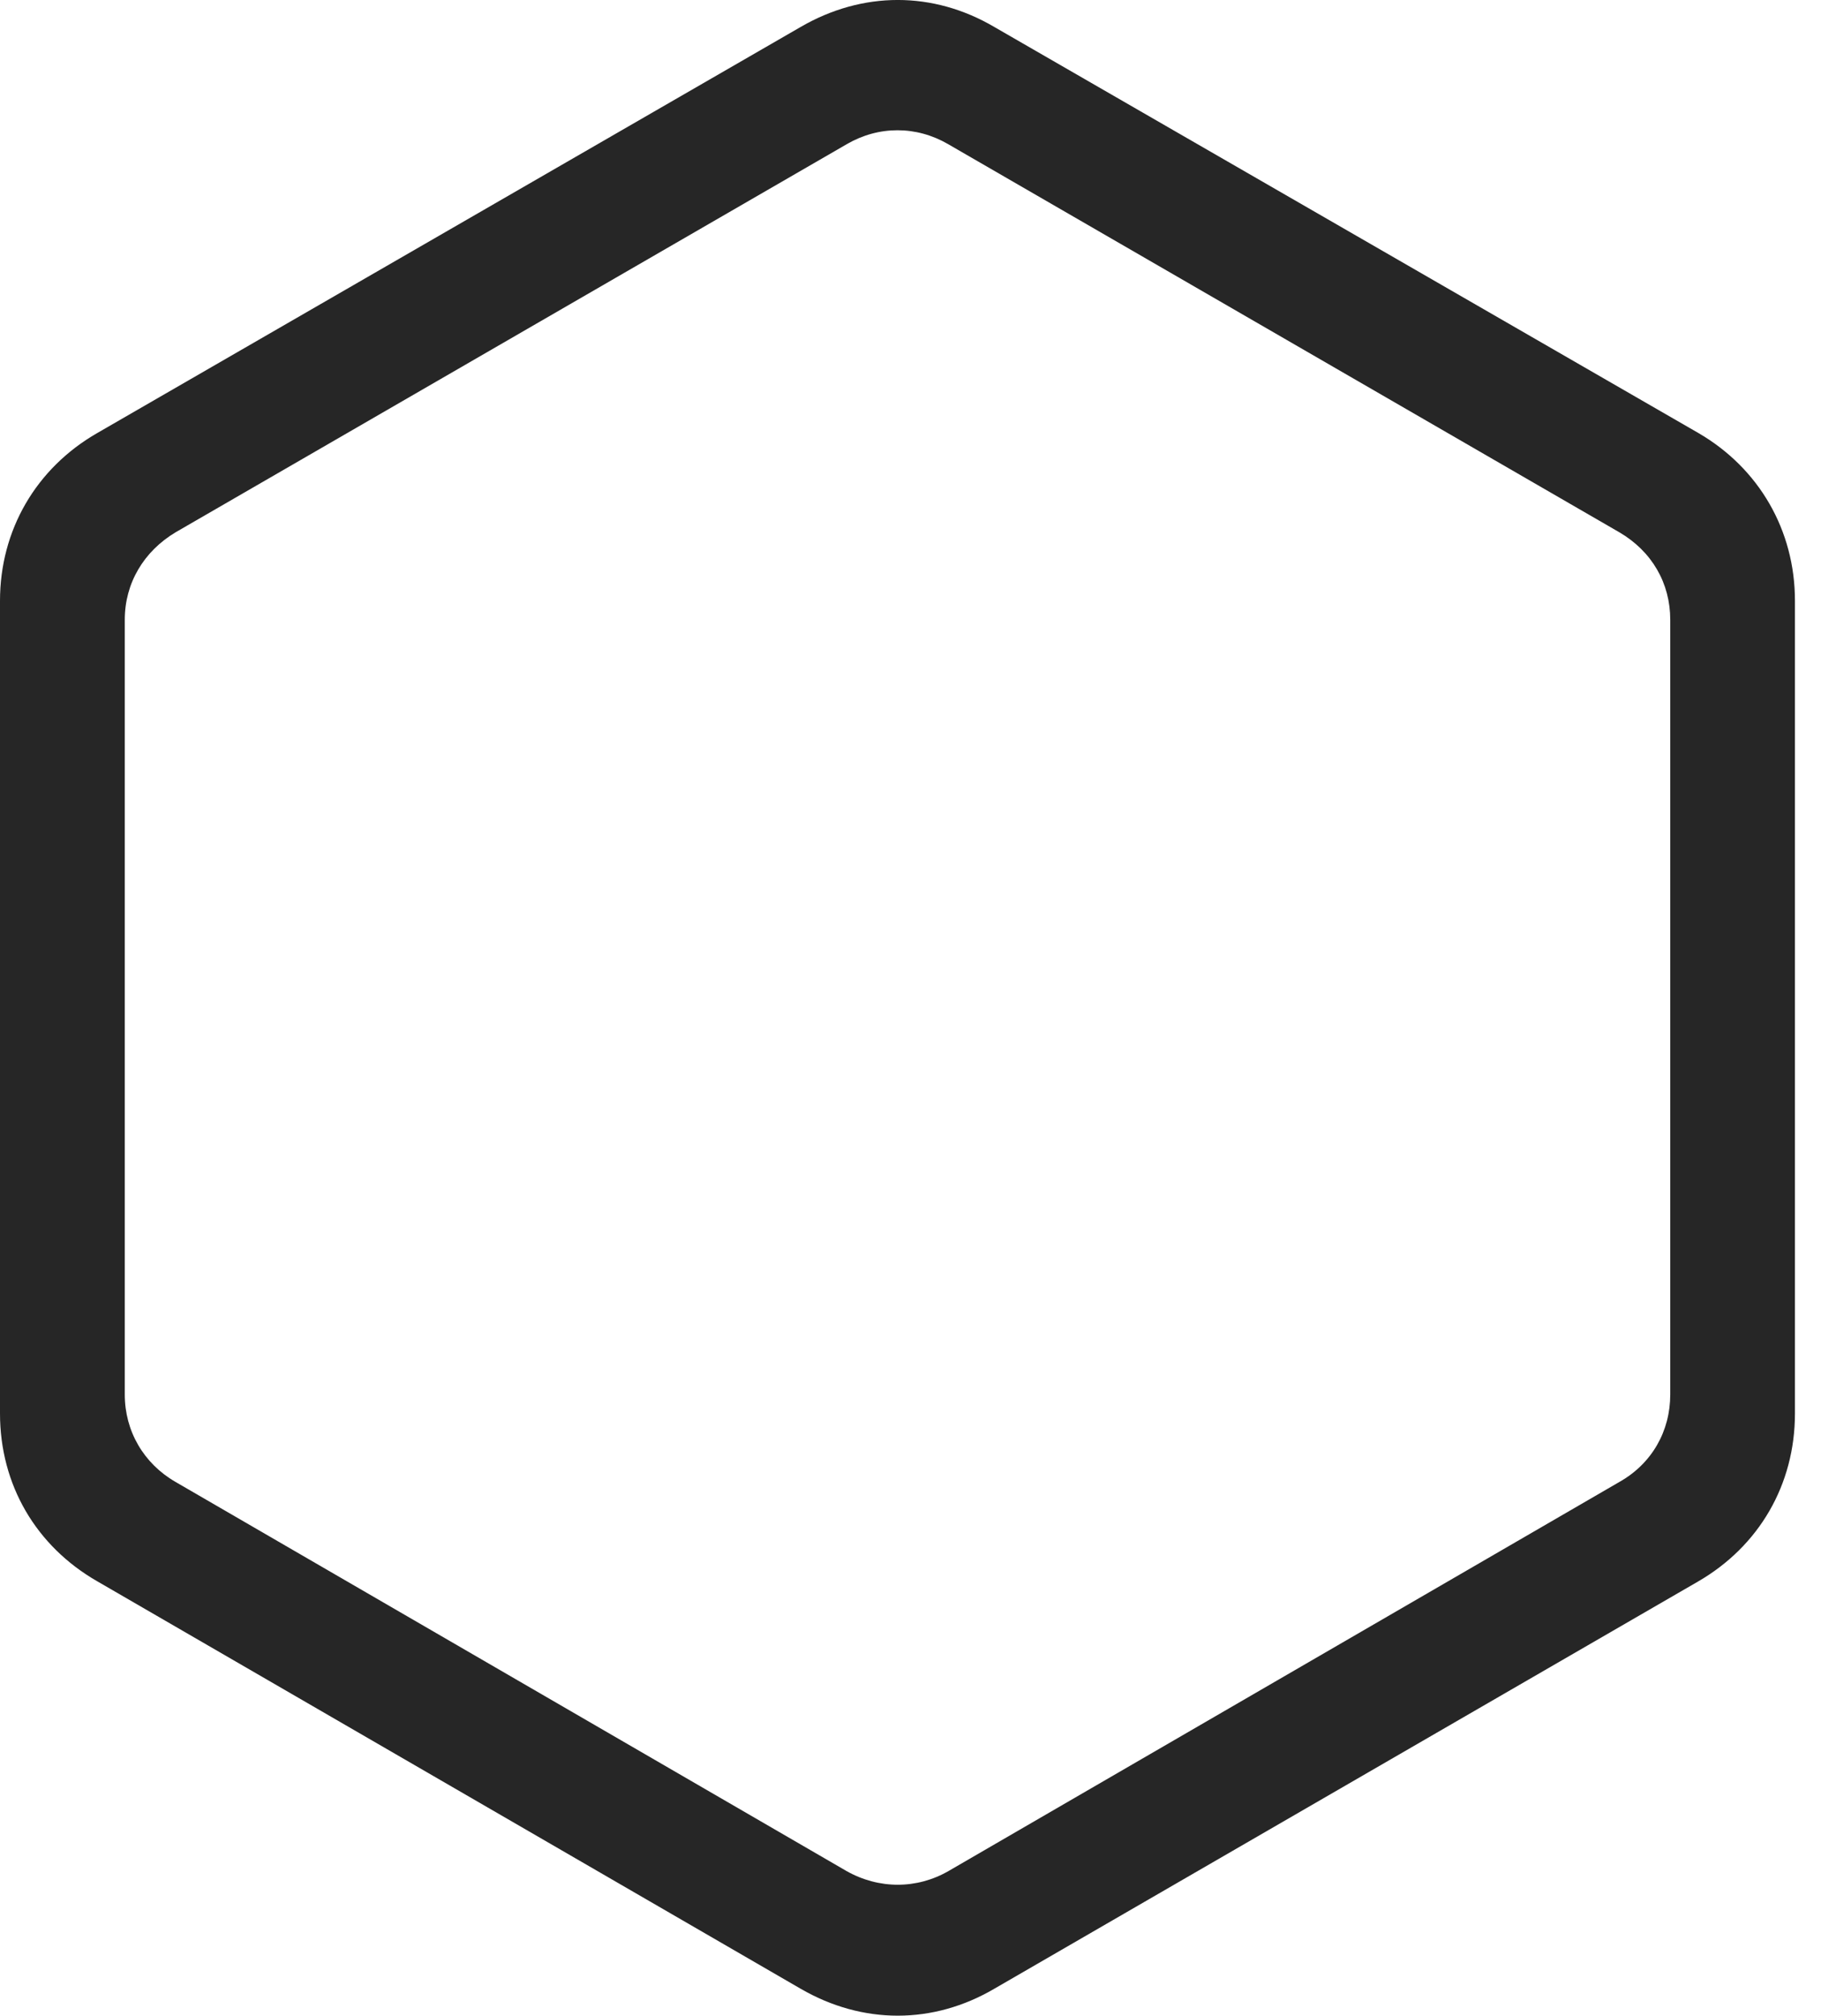 <?xml version="1.0" encoding="UTF-8"?>
<!--Generator: Apple Native CoreSVG 326-->
<!DOCTYPE svg
PUBLIC "-//W3C//DTD SVG 1.1//EN"
       "http://www.w3.org/Graphics/SVG/1.1/DTD/svg11.dtd">
<svg version="1.1" xmlns="http://www.w3.org/2000/svg" xmlns:xlink="http://www.w3.org/1999/xlink" viewBox="0 0 25.234 27.925">
 <g>
  <rect height="27.925" opacity="0" width="25.234" x="0" y="0"/>
  <path d="M1.348 21.907L11.094 27.551C11.953 28.049 12.93 28.049 13.779 27.551L23.535 21.907C24.375 21.419 24.873 20.569 24.873 19.582L24.873 8.323C24.873 7.346 24.375 6.487 23.535 5.999L13.779 0.374C12.93-0.125 11.953-0.125 11.094 0.374L1.348 5.999C0.498 6.487 0 7.346 0 8.323L0 19.582C0 20.569 0.498 21.419 1.348 21.907ZM1.729 19.319L1.729 8.586C1.729 8.079 1.992 7.639 2.432 7.375L11.738 1.995C12.178 1.741 12.695 1.741 13.135 1.995L22.441 7.375C22.891 7.639 23.145 8.079 23.145 8.586L23.145 19.319C23.145 19.827 22.891 20.276 22.441 20.53L13.145 25.92C12.705 26.174 12.178 26.174 11.729 25.92L2.432 20.53C1.992 20.276 1.729 19.827 1.729 19.319Z" fill="black" fill-opacity="0.85"/>
 </g>
</svg>
